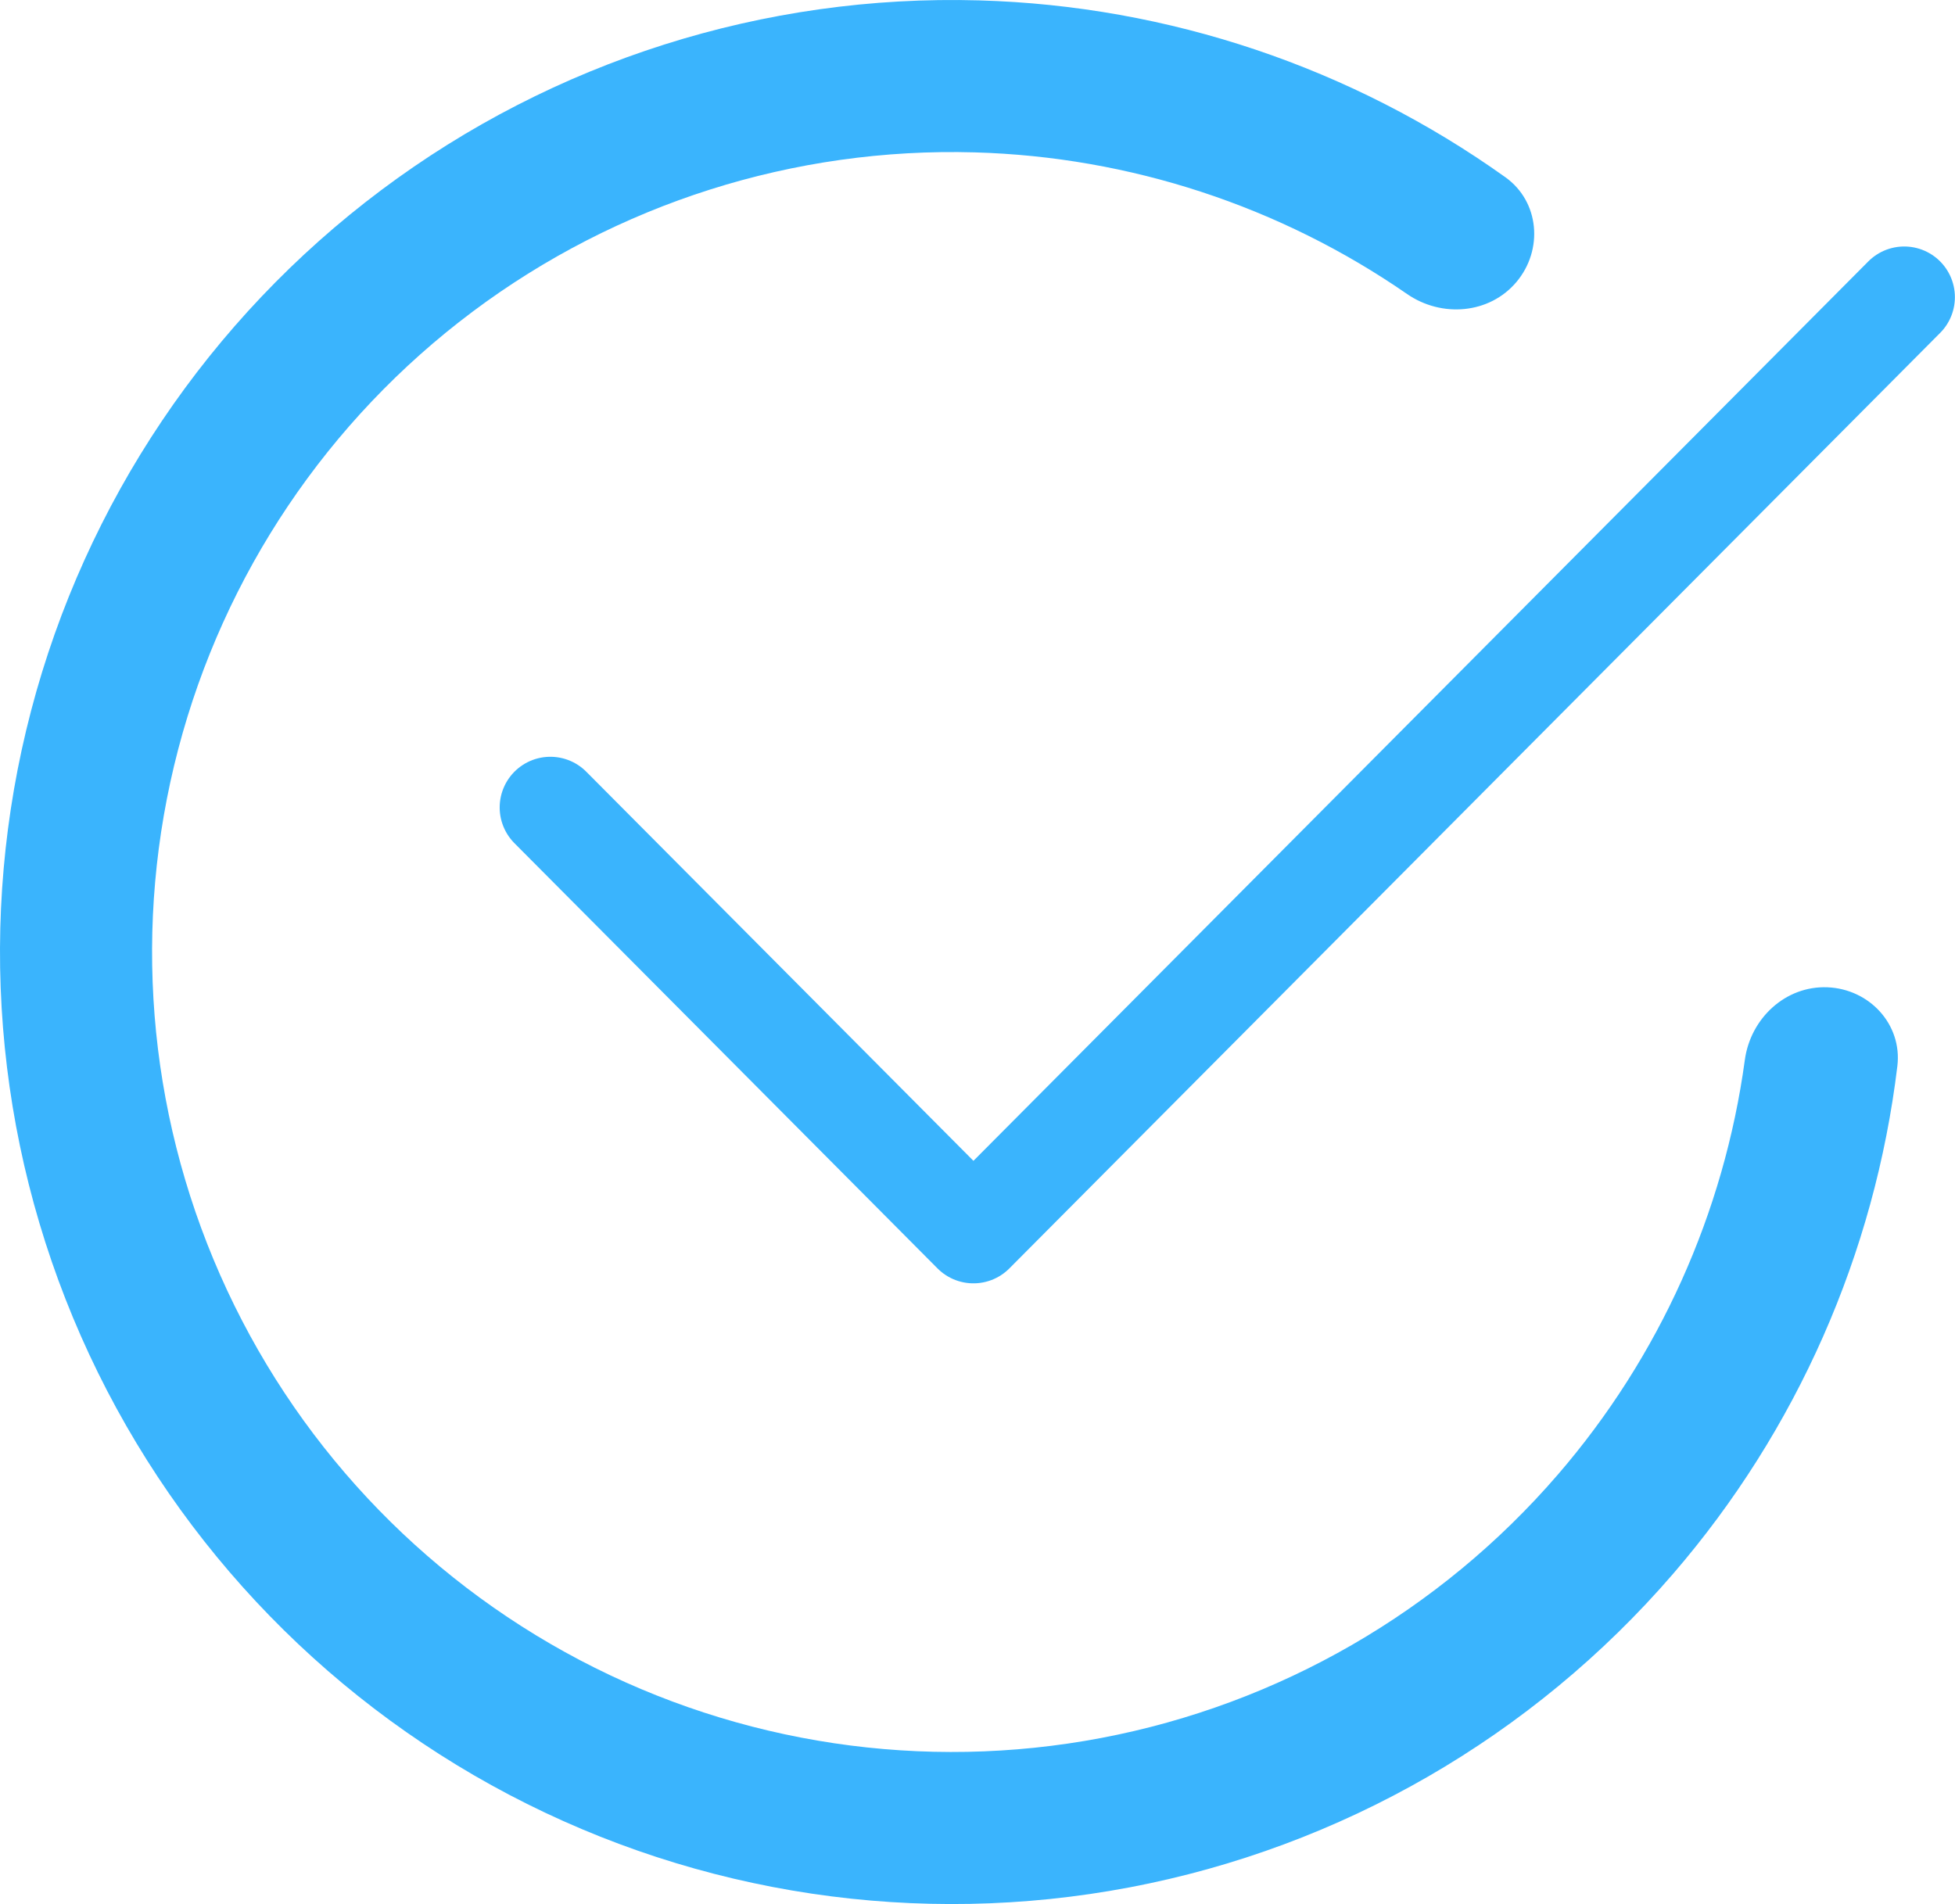 <svg width="308" height="300" viewBox="0 0 308 300" fill="none" xmlns="http://www.w3.org/2000/svg">
<path d="M238.908 44.429C243.17 39.369 242.547 31.768 237.163 27.924C212.985 10.66 184.139 0.91 154.263 0.061C120.382 -0.903 87.174 9.637 60.05 29.963C32.926 50.288 13.485 79.2 4.896 111.988C-3.693 144.776 -0.924 179.507 12.751 210.52C26.426 241.533 50.202 267 80.203 282.772C110.205 298.543 144.663 303.689 177.963 297.37C211.263 291.052 241.442 273.641 263.581 247.976C283.103 225.345 295.359 197.471 298.919 167.976C299.712 161.408 294.52 155.822 287.909 155.556C281.298 155.29 275.782 160.447 274.89 167.003C271.612 191.083 261.424 213.797 245.439 232.327C226.837 253.893 201.478 268.523 173.497 273.832C145.516 279.141 116.561 274.818 91.351 261.565C66.142 248.313 46.164 226.913 34.673 200.854C23.182 174.794 20.855 145.611 28.073 118.06C35.29 90.509 51.625 66.214 74.417 49.135C97.209 32.056 125.113 23.2 153.582 24.009C178.044 24.705 201.685 32.502 221.675 46.322C227.117 50.084 234.646 49.49 238.908 44.429Z" fill="#3AB4FD"/>
<path d="M300 46.82L153.36 194.219L86.705 127.22" stroke="#3AB4FD" stroke-width="15.967" stroke-linecap="round" stroke-linejoin="round"/>
</svg>
